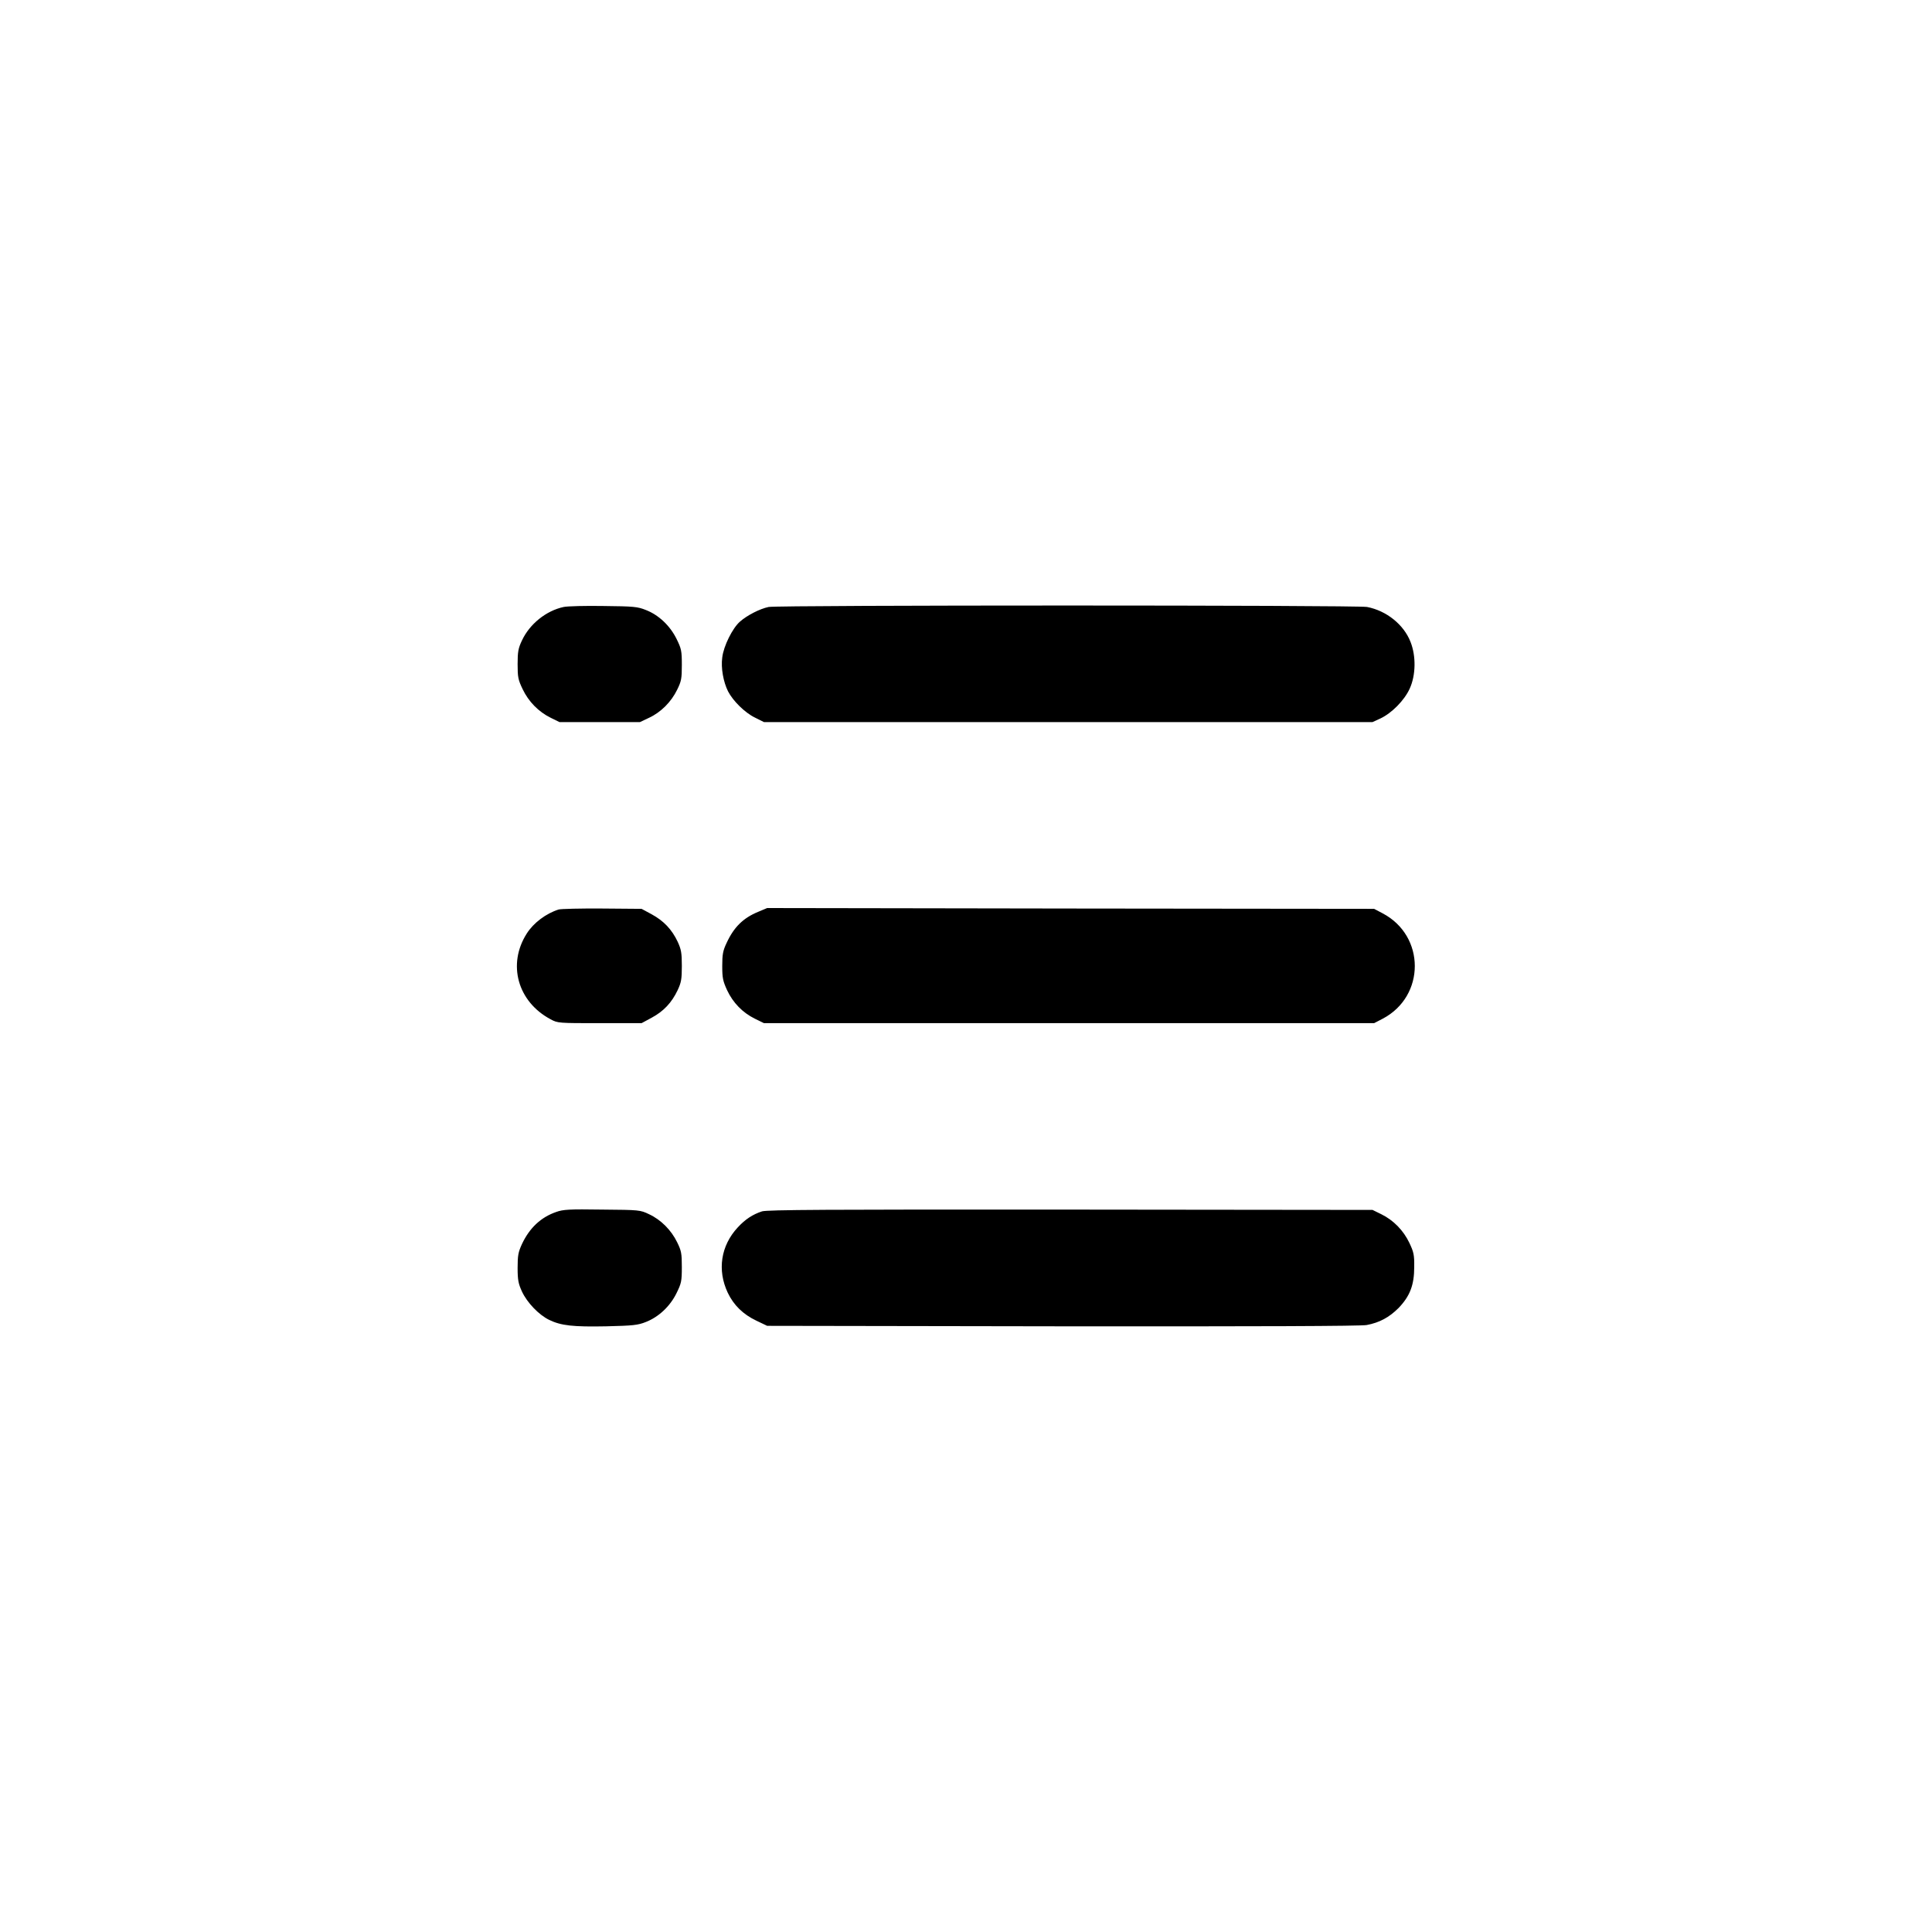 <svg version="1" xmlns="http://www.w3.org/2000/svg" width="1600" height="1600" viewBox="0 0 1200 1200"><path d="M350.1 377c-10.8 2.3-21.1 10.5-25.9 20.8-2.3 4.8-2.7 7.1-2.7 14.7 0 8 .3 9.7 3.1 15.5 3.7 7.8 9.9 14.1 17.4 17.8l5.5 2.7h50l5.7-2.7c7.3-3.4 13.7-9.8 17.4-17.4 2.6-5.3 2.9-6.9 2.9-15.4 0-8.8-.3-10.1-3.3-16.2-4-8.1-11-14.8-19-17.9-5.2-2.1-7.6-2.3-26.2-2.5-11.3-.2-22.5.1-24.9.6zM477.4 377c-5.4 1.1-13.4 5.2-17.8 9.1-4.6 4-10.2 15.2-11 22.3-.9 6.5.7 15.2 3.6 21 3.1 6 10.5 13.3 16.7 16.3l5.6 2.8h378l4.8-2.2c7.1-3.3 15-11.3 18.3-18.6 3.8-8.3 4-20.2.5-29-4.2-10.8-15-19.4-27-21.7-6.5-1.2-365.5-1.2-371.7 0zM347 564.9c-7.9 2.5-15.6 8.3-19.8 14.9-12.2 19.1-5.7 42.4 14.8 53.3 4.4 2.4 5 2.4 30.5 2.4h26l6.3-3.4c7.4-4 12.4-9.3 16.1-17.1 2.2-4.7 2.6-6.8 2.6-15s-.4-10.3-2.6-15.1c-3.6-7.6-8.6-12.9-16.1-17l-6.3-3.4-24.5-.2c-13.5-.1-25.6.2-27 .6zM470.8 566.4c-9.2 3.8-15 9.5-19.5 19.3-2.3 4.8-2.7 7.2-2.7 14.3 0 7.4.4 9.3 3 15 3.7 7.9 9.7 14 17.2 17.7l5.7 2.8h379l5.4-2.8c26.5-14 26.5-51.4-.1-65.4l-5.3-2.8-188.5-.2-188.5-.3-5.7 2.4zM345.4 752.8c-9.5 3.3-16.5 9.9-21.2 19.9-2.3 5-2.7 7.1-2.7 14.8 0 7.6.5 9.9 2.7 14.7 3.2 6.9 10.5 14.5 16.9 17.6 7.4 3.6 14.9 4.4 35.4 4 16.7-.4 19.7-.7 24.7-2.7 7.9-3.1 15-9.7 19-17.9 3-6.1 3.3-7.4 3.3-16.2 0-8.5-.3-10.1-2.9-15.4-3.7-7.6-10.1-14-17.4-17.4-5.6-2.7-6.1-2.7-29.2-2.9-20.4-.3-24.2-.1-28.6 1.5zM473.3 752.4c-5.8 1.9-10.4 4.9-15.1 10-10.5 11.3-12.8 26.5-6.2 40.5 3.7 7.8 9.6 13.5 17.8 17.4l6.7 3.2 183.4.3c121.1.1 185.3-.1 189-.8 7.9-1.5 13.9-4.7 19.8-10.6 7-7.3 9.7-14.2 9.7-25.4.1-7.5-.3-9.3-3-15-3.7-7.8-9.9-14.1-17.4-17.8l-5.5-2.7-187.5-.2c-152.3-.1-188.3.1-191.7 1.1z"/></svg>